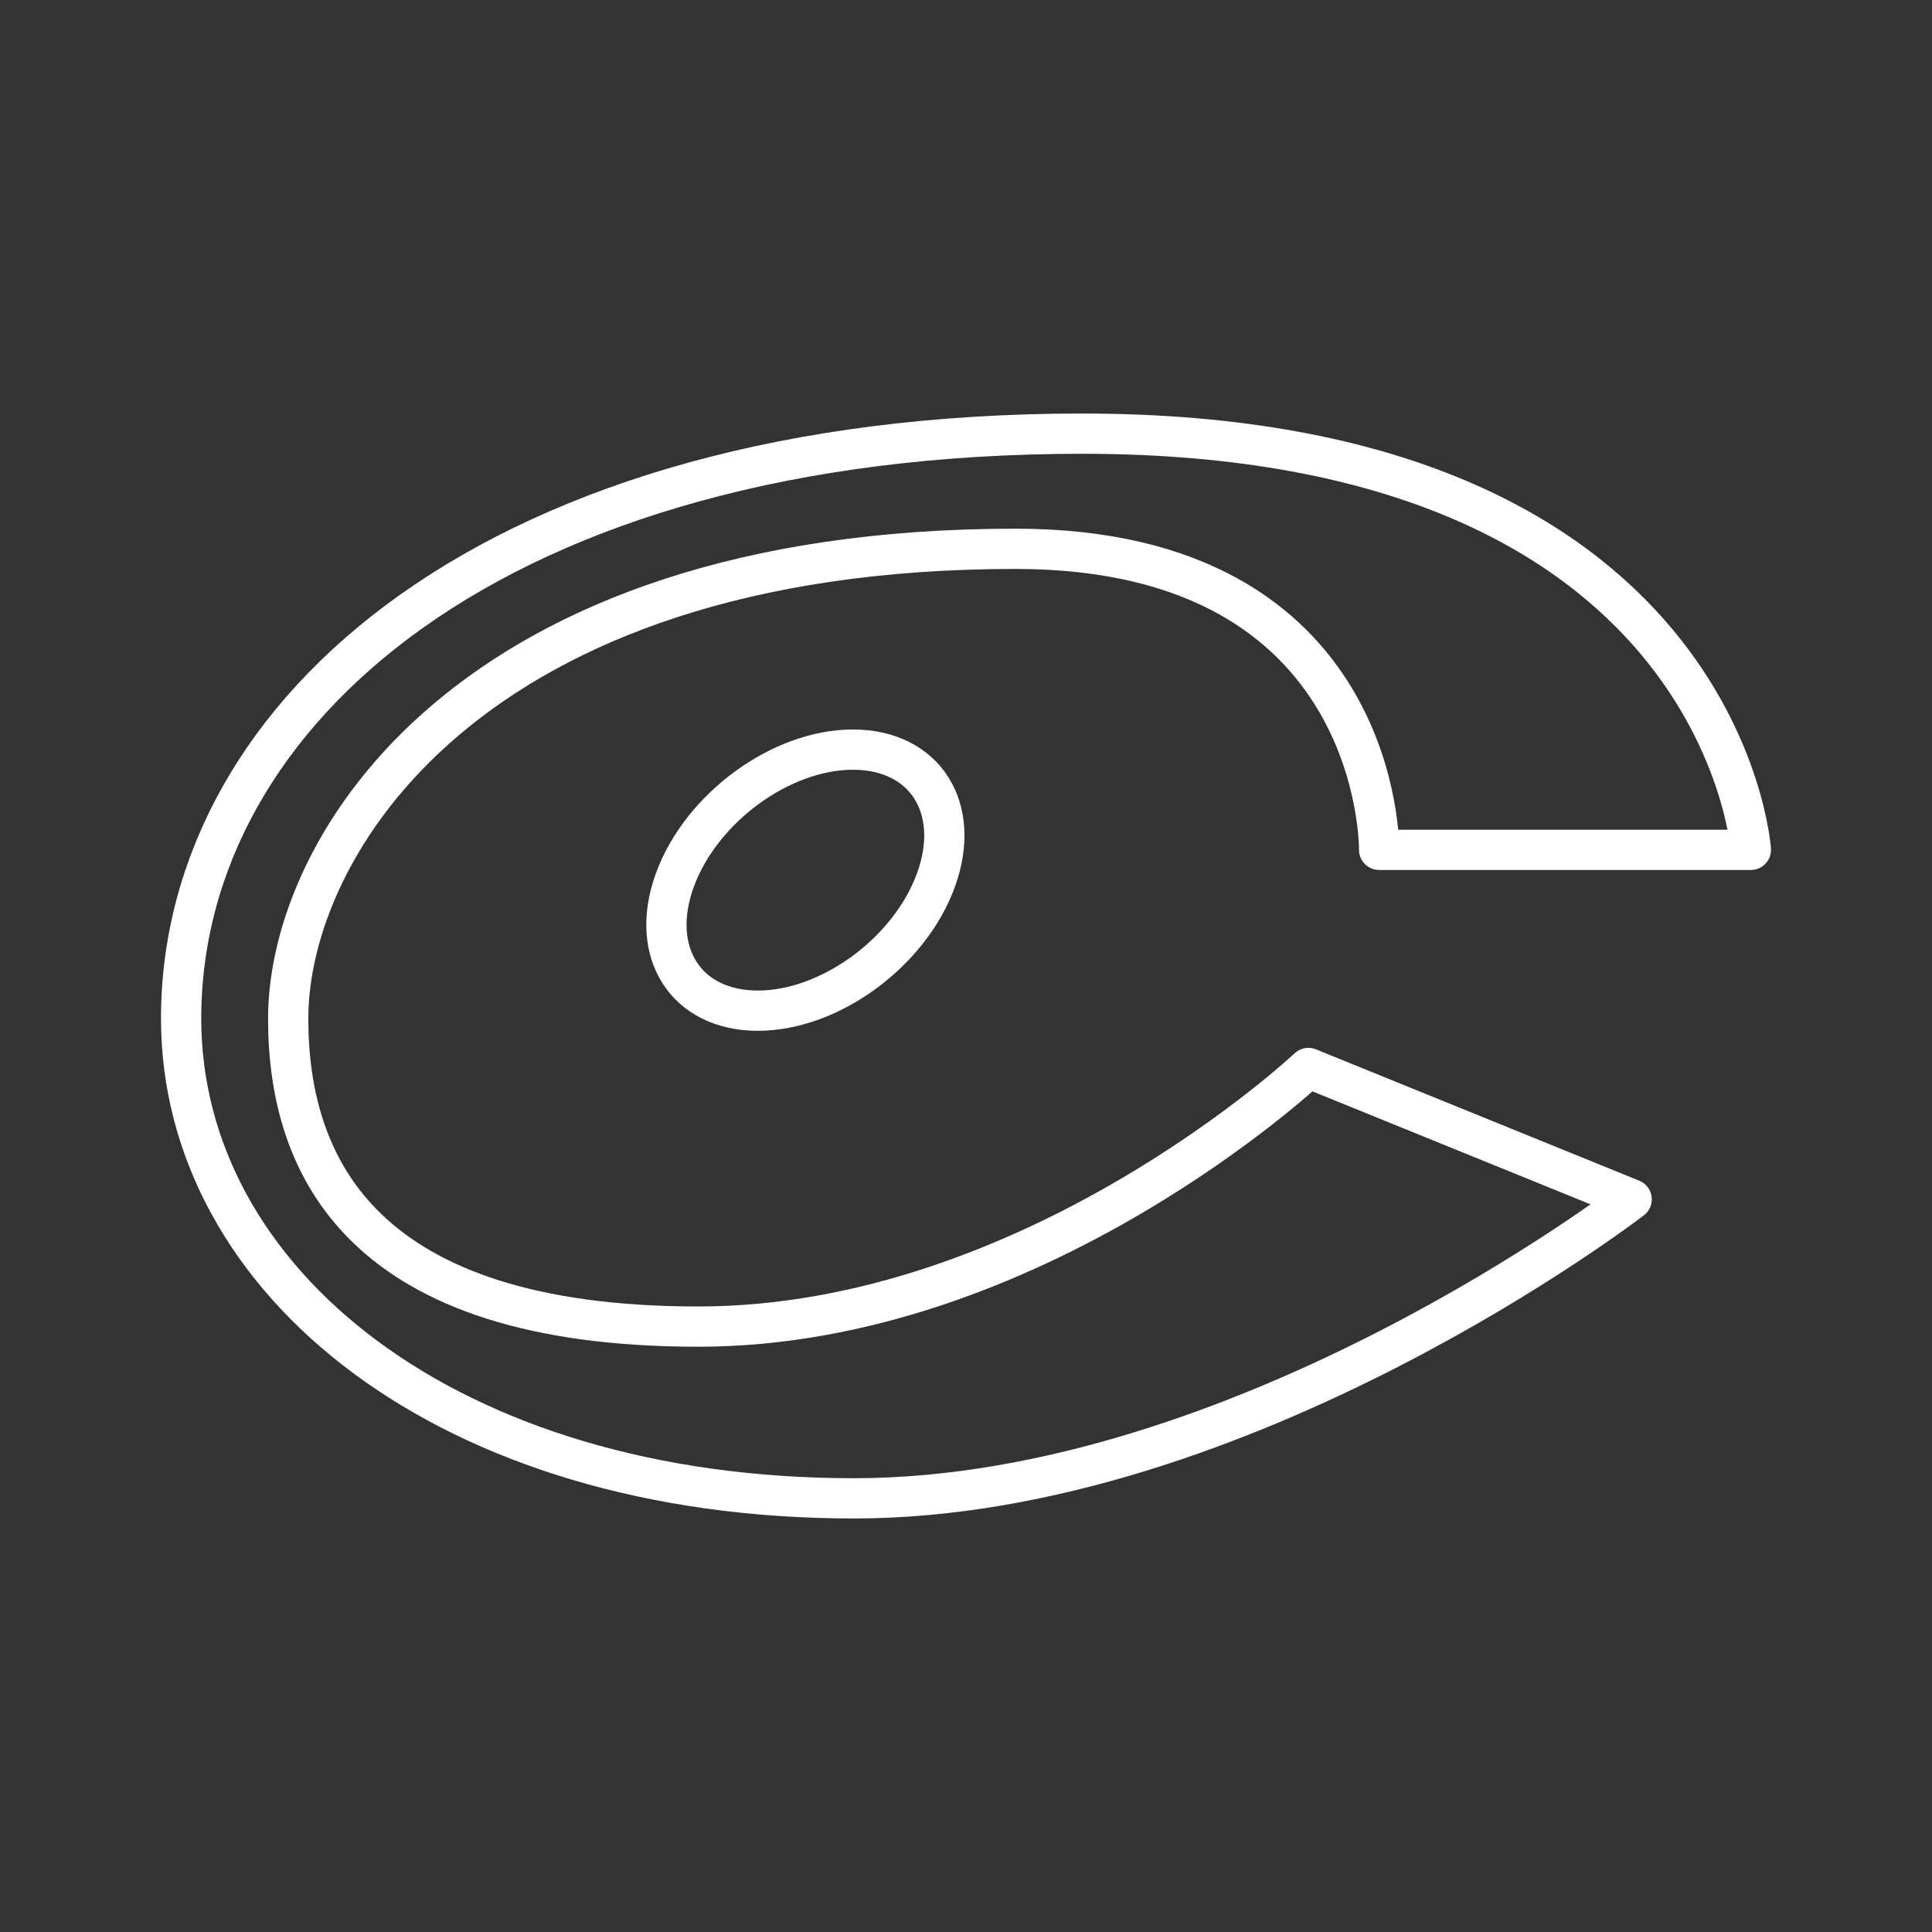 <?xml version="1.0" encoding="UTF-8"?><svg id="a" xmlns="http://www.w3.org/2000/svg" viewBox="0 0 48 48"><rect x="0" y="0" width="48" height="48" fill="#333333" stroke="none"/><defs><style>.e{fill:none;stroke:#fff;stroke-linecap:round;stroke-linejoin:round;}</style></defs><path class="e" d="M23.253,21.867c.652-1.791-.272-3.243-2.063-3.243s-3.772,1.452-4.424,3.243.272,3.243,2.063,3.243,3.772-1.452,4.424-3.243Z"/><path class="e" d="M34.264,21.114h9.236s-.703-10.34-16.614-10.34c-14.53,0-22.386,6.887-22.386,14.531,0,6.525,6.621,11.921,16.714,11.921,9.687,0,19.324-7.429,19.324-7.429l-8.031-3.263s-6.826,6.425-15.158,6.425-10.189-3.94-10.189-7.654c0-4.266,4.467-11.67,18.069-11.67,9.135,0,9.035,7.479,9.035,7.479Z"/></svg>